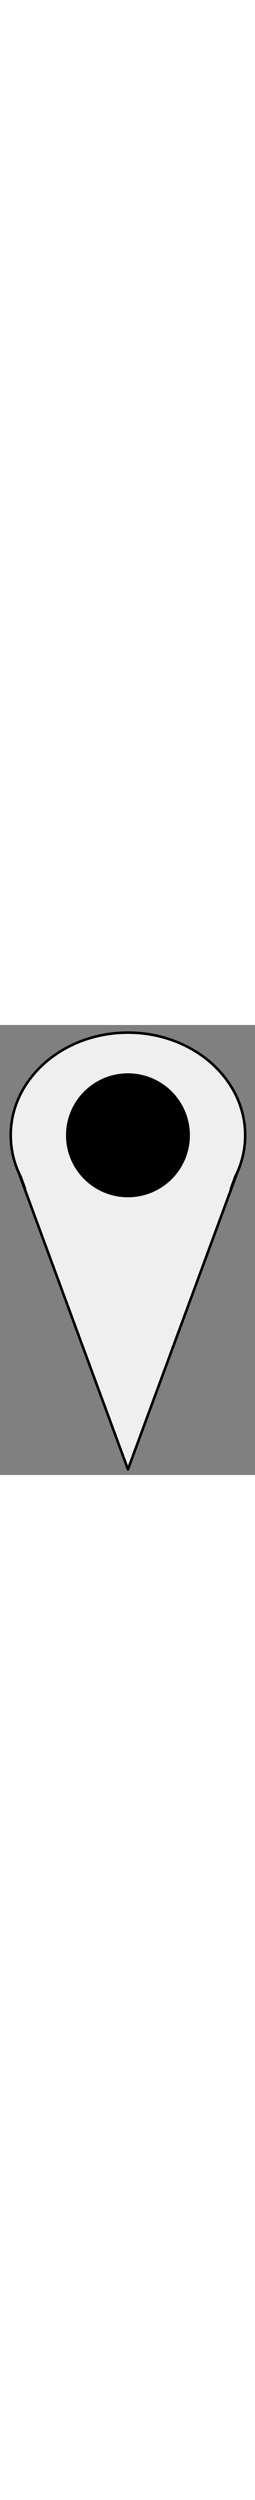 <?xml version="1.0" standalone="yes"?>
<svg version="1.1"  viewBox="0.0 0.0 100.0 176.344" fill="none" width="18" stroke="none" stroke-linecap="square" stroke-miterlimit="10" xmlns="http://www.w3.org/2000/svg" xmlns:xlink="http://www.w3.org/1999/xlink"><rect x="0.0" y="0.0" width="100.0" height="176.344" fill="#808080" stroke="none"/><clipPath id="p.0"><path d="m0 0l100.0 0l0 176.344l-100.0 0l0 -176.344z" clip-rule="nonzero"></path></clipPath><g clip-path="url(#p.0)"><path fill="#000000" fill-opacity="0.0" d="m0 0l100.0 0l0 176.344l-100.0 0z" fill-rule="evenodd"></path><path fill="#efefef" d="m7.638 58.685l85.079 0l-42.539 115.438z" fill-rule="evenodd"></path><path stroke="#000000" stroke-width="1.0" stroke-linejoin="round" stroke-linecap="butt" d="m7.638 58.685l85.079 0l-42.539 115.438z" fill-rule="evenodd"></path><path fill="#efefef" d="m4.21 43.22l0 0c0 -22.222 20.581 -40.236 45.969 -40.236l0 0c25.388 0 45.969 18.014 45.969 40.236l0 0c0 22.222 -20.581 40.236 -45.969 40.236l0 0c-25.388 0 -45.969 -18.014 -45.969 -40.236z" fill-rule="evenodd"></path><path stroke="#000000" stroke-width="1.0" stroke-linejoin="round" stroke-linecap="butt" d="m4.21 43.22l0 0c0 -22.222 20.581 -40.236 45.969 -40.236l0 0c25.388 0 45.969 18.014 45.969 40.236l0 0c0 22.222 -20.581 40.236 -45.969 40.236l0 0c-25.388 0 -45.969 -18.014 -45.969 -40.236z" fill-rule="evenodd"></path><path fill="#efefef" d="m7.64 56.756l85.079 0l-42.539 115.438z" fill-rule="evenodd"></path><path fill="#000000" d="m26.382 43.22l0 0c0 -13.142 10.654 -23.795 23.795 -23.795l0 0c6.311 0 12.363 2.507 16.826 6.969c4.462 4.462 6.969 10.515 6.969 16.826l0 0c0 13.142 -10.654 23.795 -23.795 23.795l0 0c-13.142 0 -23.795 -10.654 -23.795 -23.795z" fill-rule="evenodd"></path><path stroke="#000000" stroke-width="1.0" stroke-linejoin="round" stroke-linecap="butt" d="m26.382 43.22l0 0c0 -13.142 10.654 -23.795 23.795 -23.795l0 0c6.311 0 12.363 2.507 16.826 6.969c4.462 4.462 6.969 10.515 6.969 16.826l0 0c0 13.142 -10.654 23.795 -23.795 23.795l0 0c-13.142 0 -23.795 -10.654 -23.795 -23.795z" fill-rule="evenodd"></path></g></svg>


